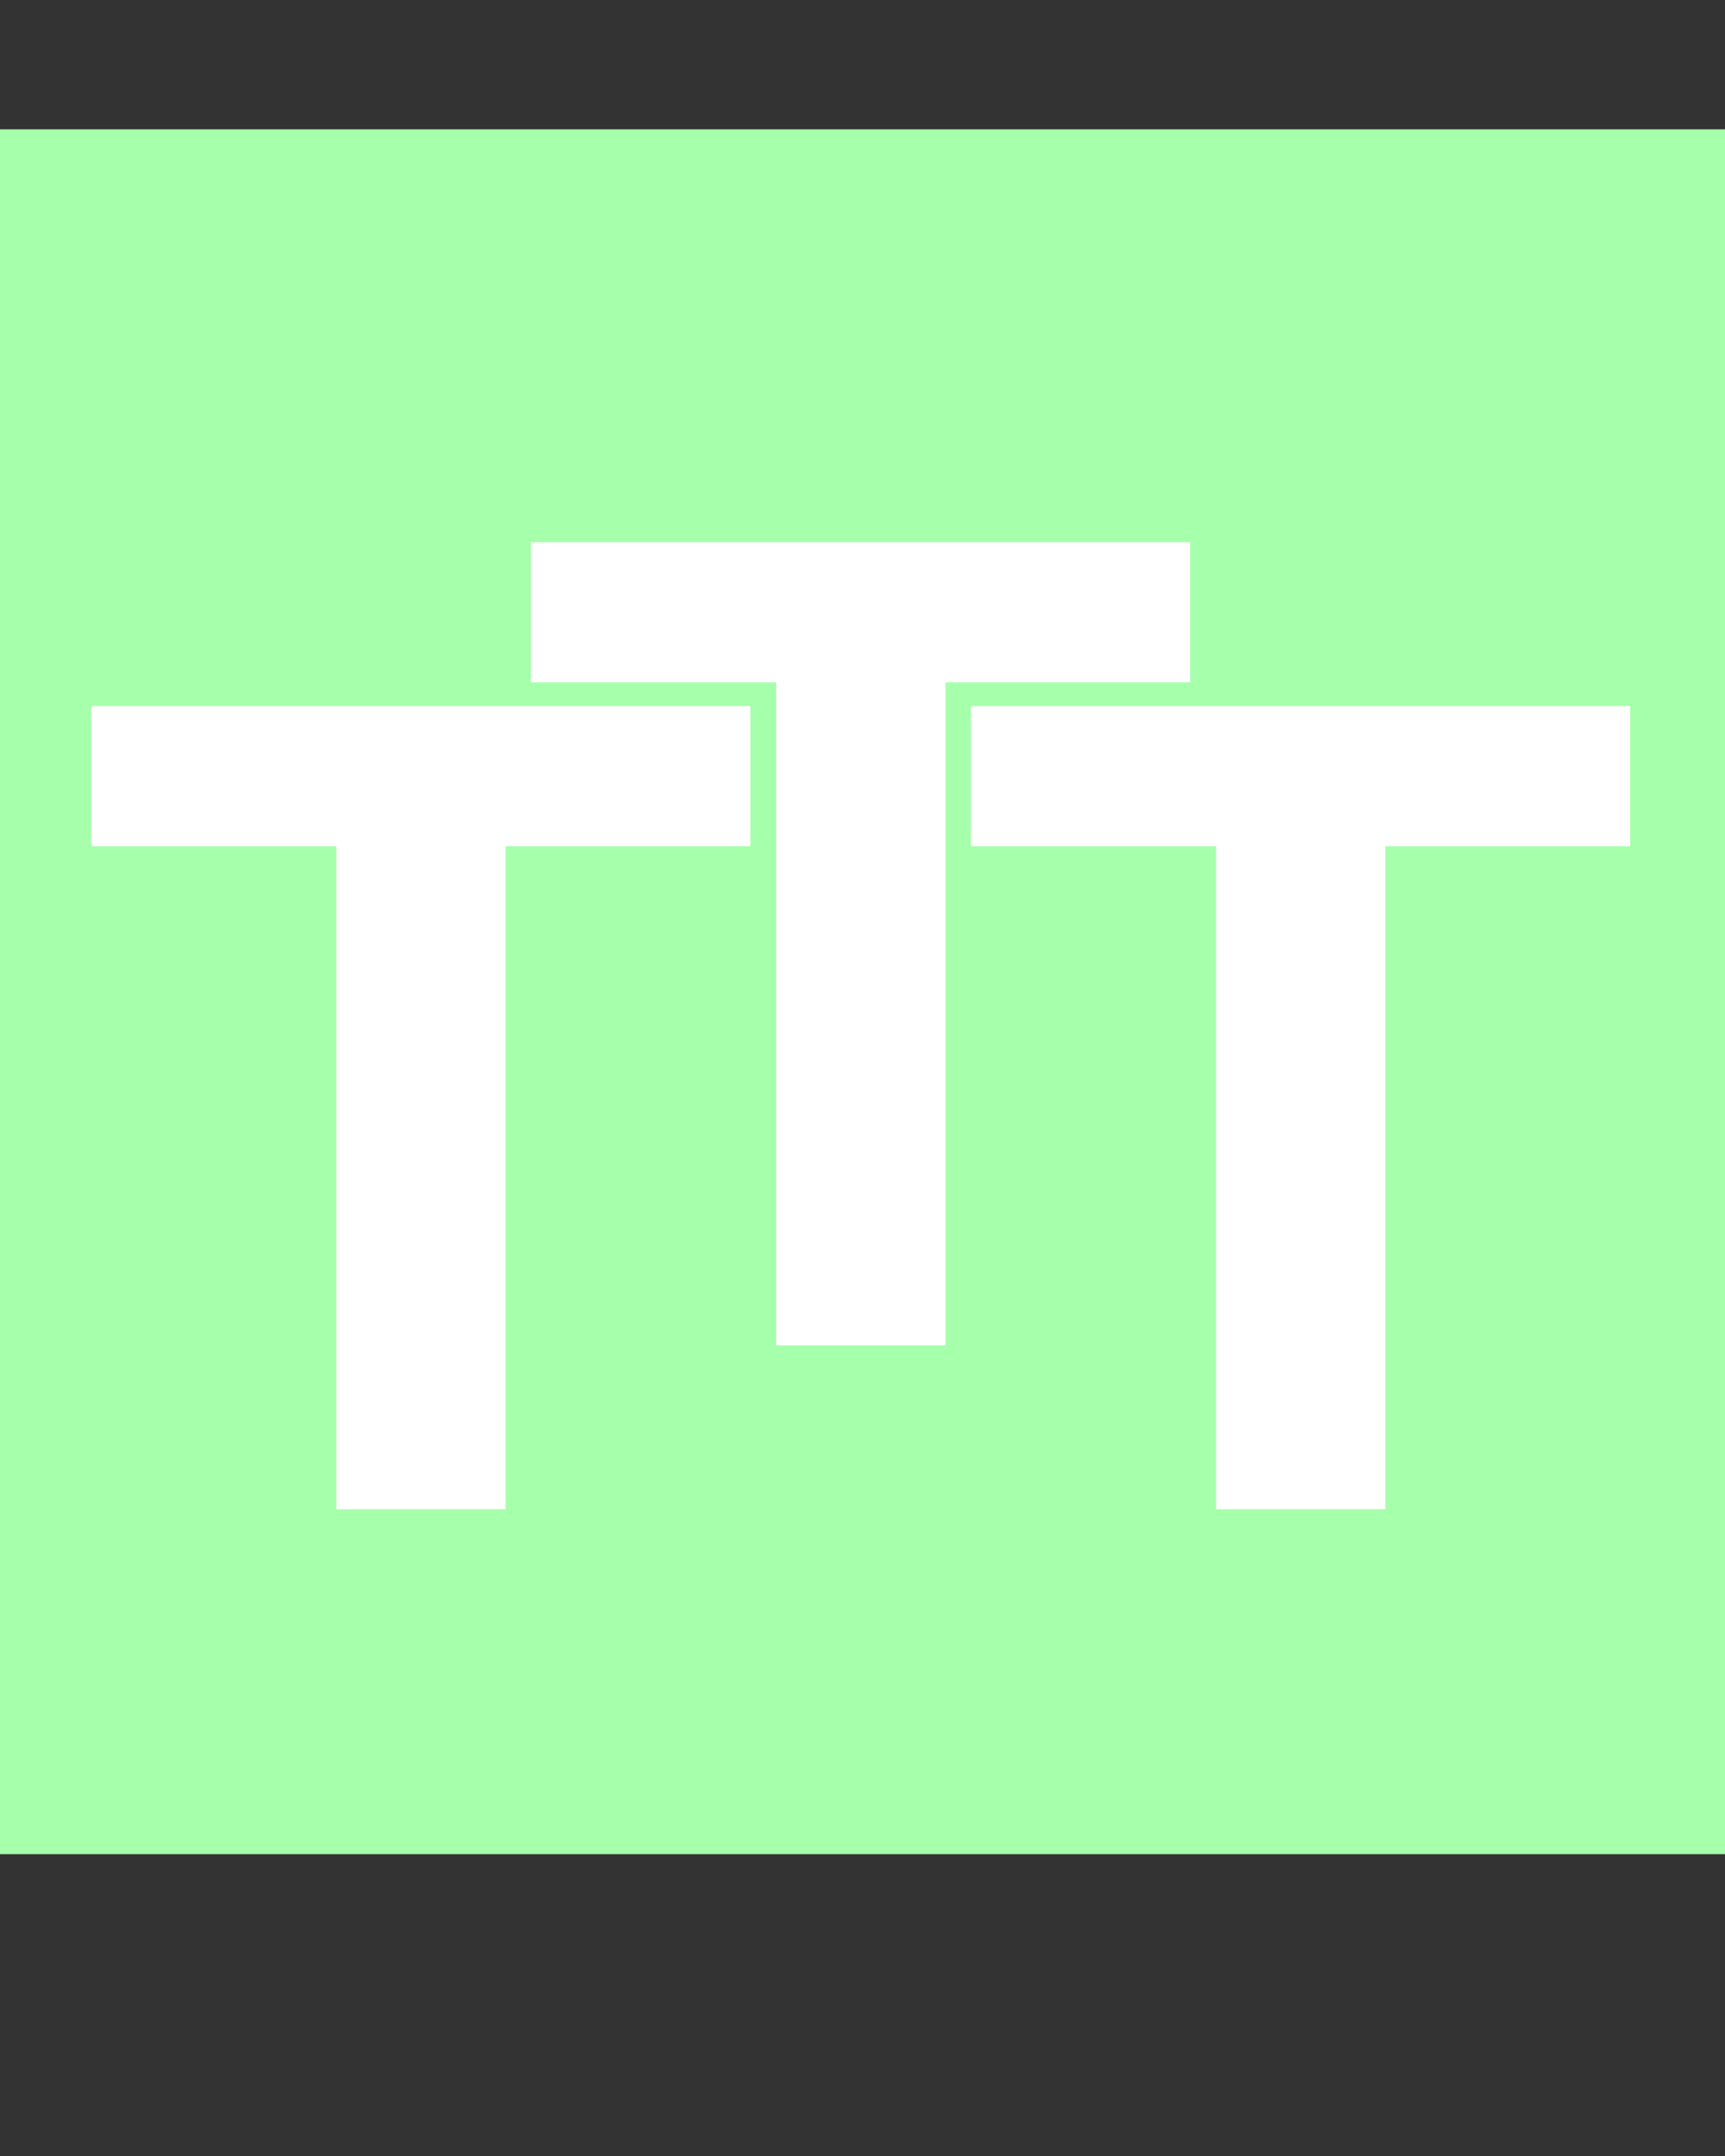 <svg width="200" height="250" viewBox="0 0 200 250" fill="none" xmlns="http://www.w3.org/2000/svg">
<rect x="0" y="0" width="200" height="250" fill="#333333" stroke="none"/>
<rect y="15" width="200" height="200" fill="#A6FFAA"/>
<path d="M61.562 79.125V62.875H138V79.125H109.625V156H90V79.125H61.562Z" fill="white"/>
<path d="M10.562 98.125V81.875H87V98.125H58.625V175H39V98.125H10.562Z" fill="white"/>
<path d="M112.562 98.125V81.875H189V98.125H160.625V175H141V98.125H112.562Z" fill="white"/>
</svg>
